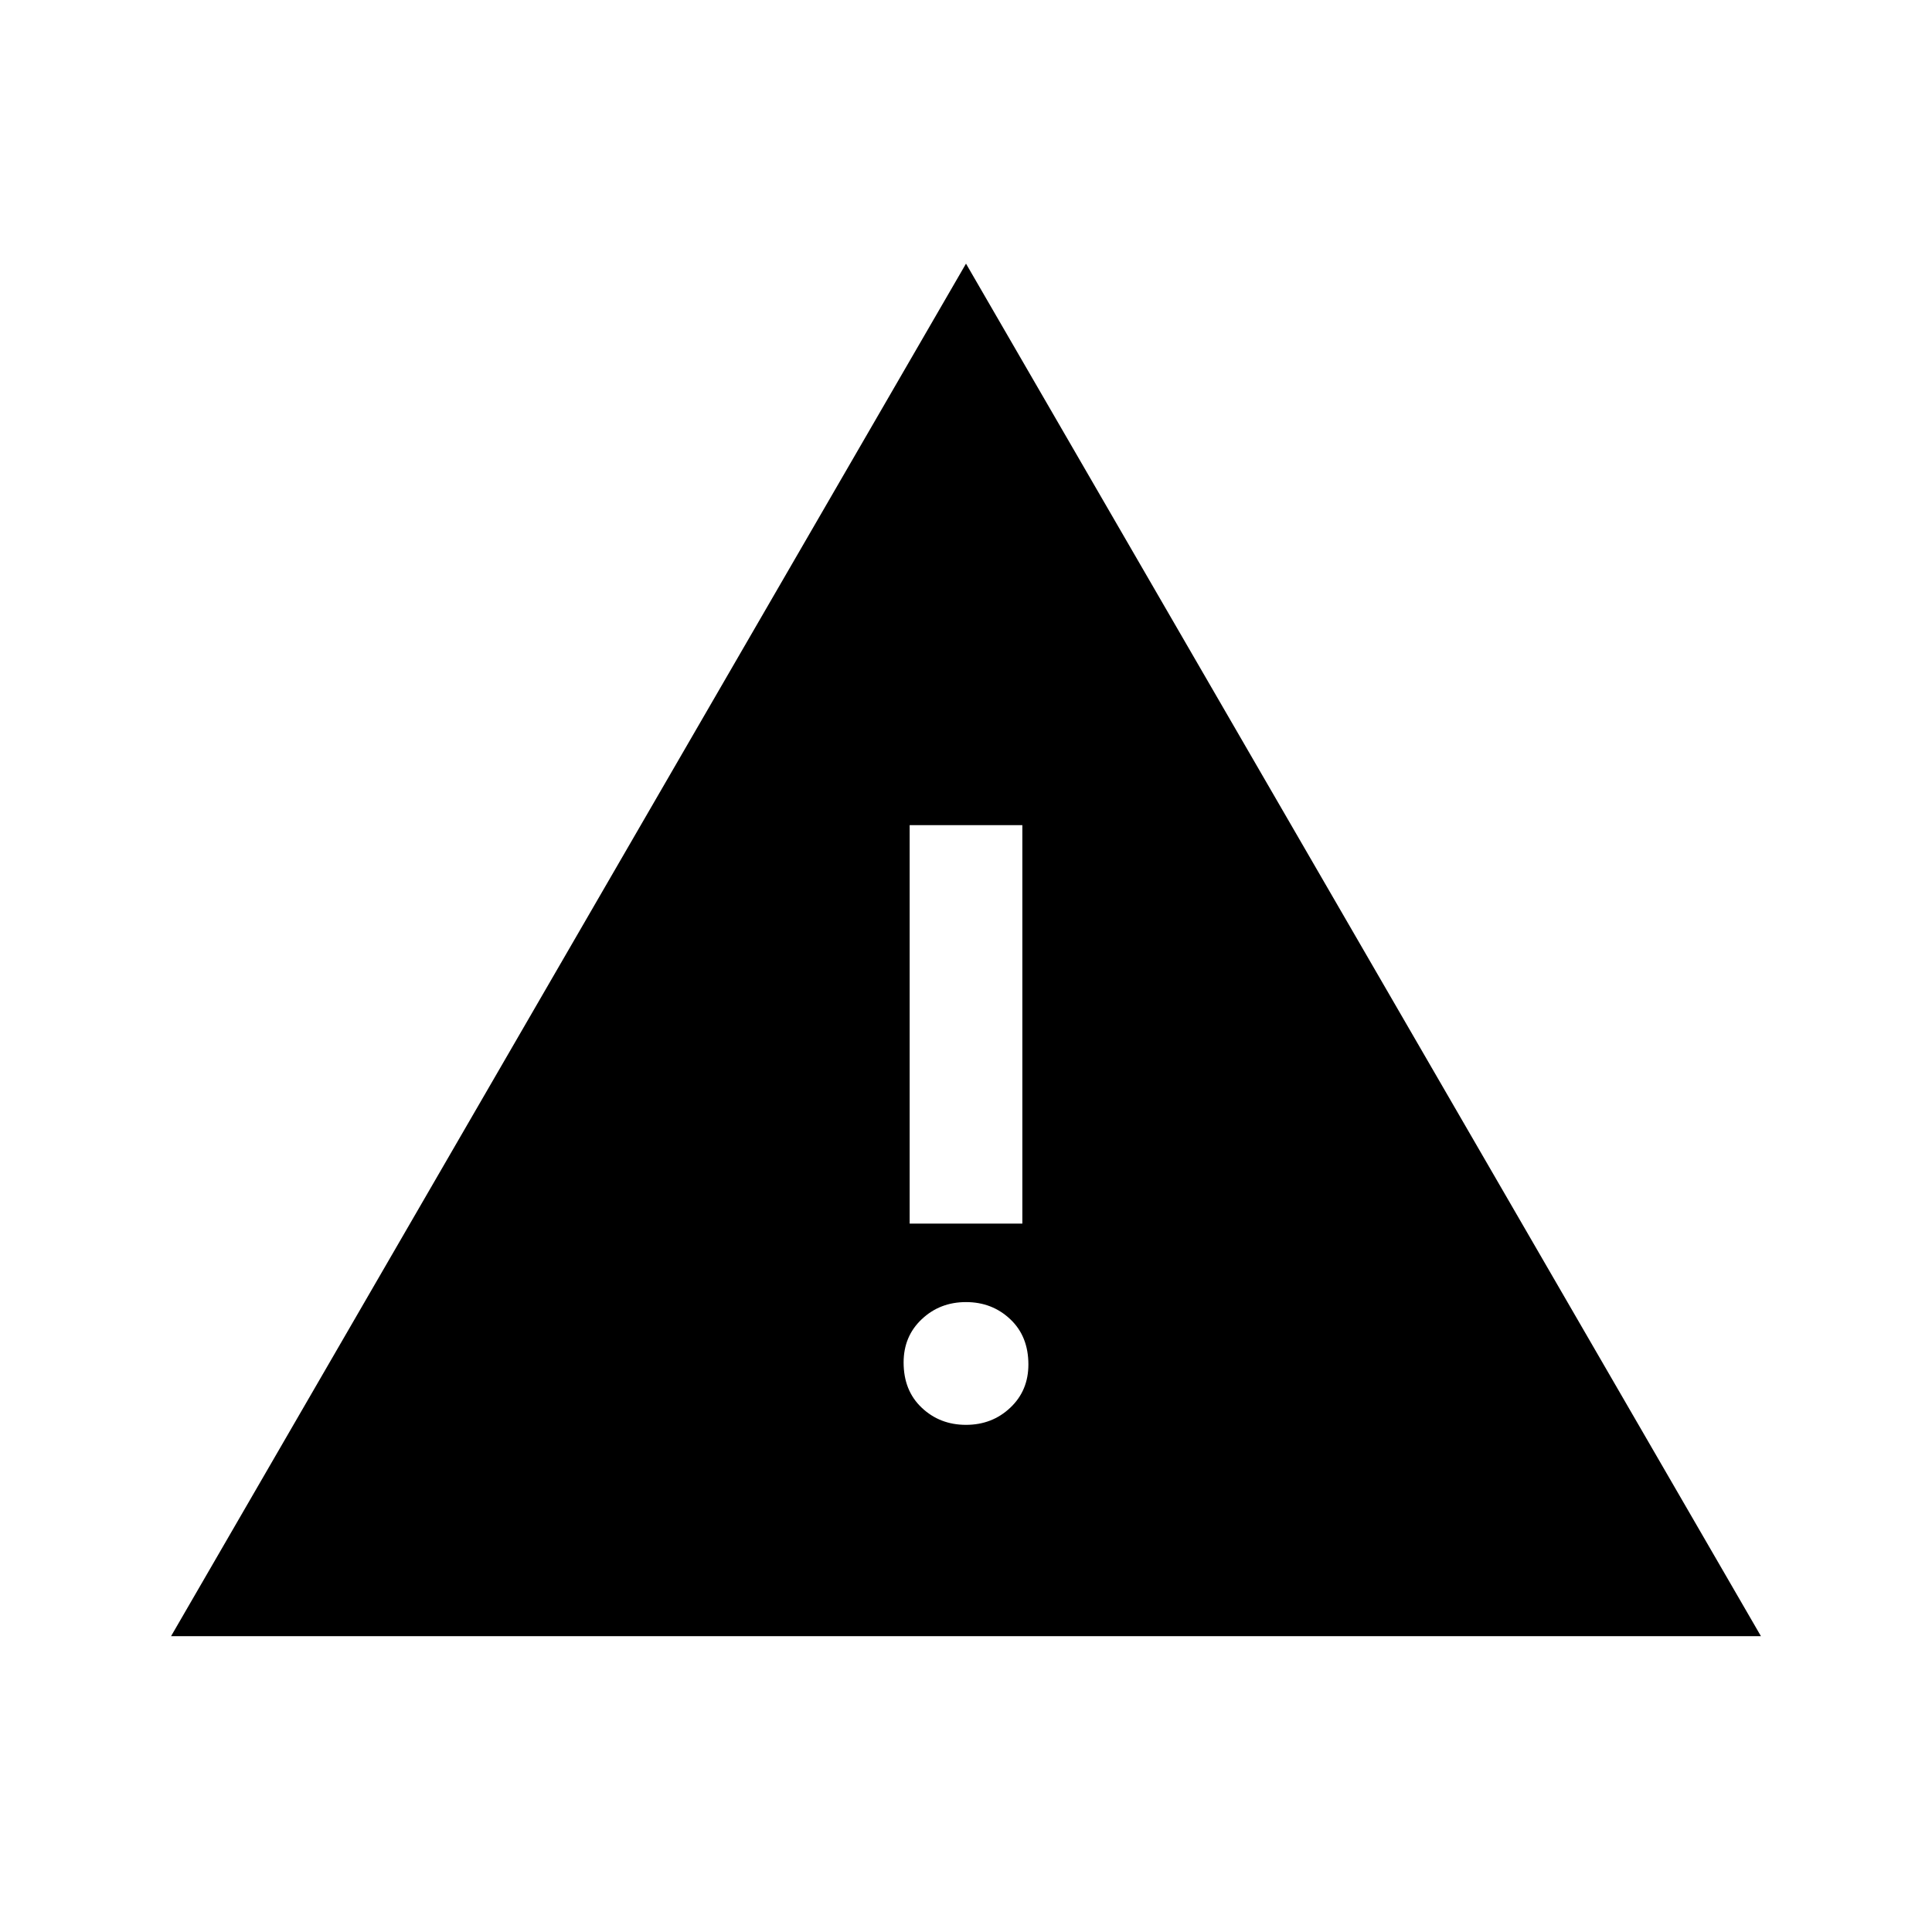 <svg xmlns="http://www.w3.org/2000/svg" height="24" width="24"><path d="M2.125 20.325 12 3.275l9.875 17.05ZM11.3 15.2h1.4v-4.95h-1.4Zm.7 2.5q.325 0 .55-.213.225-.212.225-.537 0-.35-.225-.562-.225-.213-.55-.213-.325 0-.55.213-.225.212-.225.537 0 .35.225.562.225.213.55.213Z"/></svg>